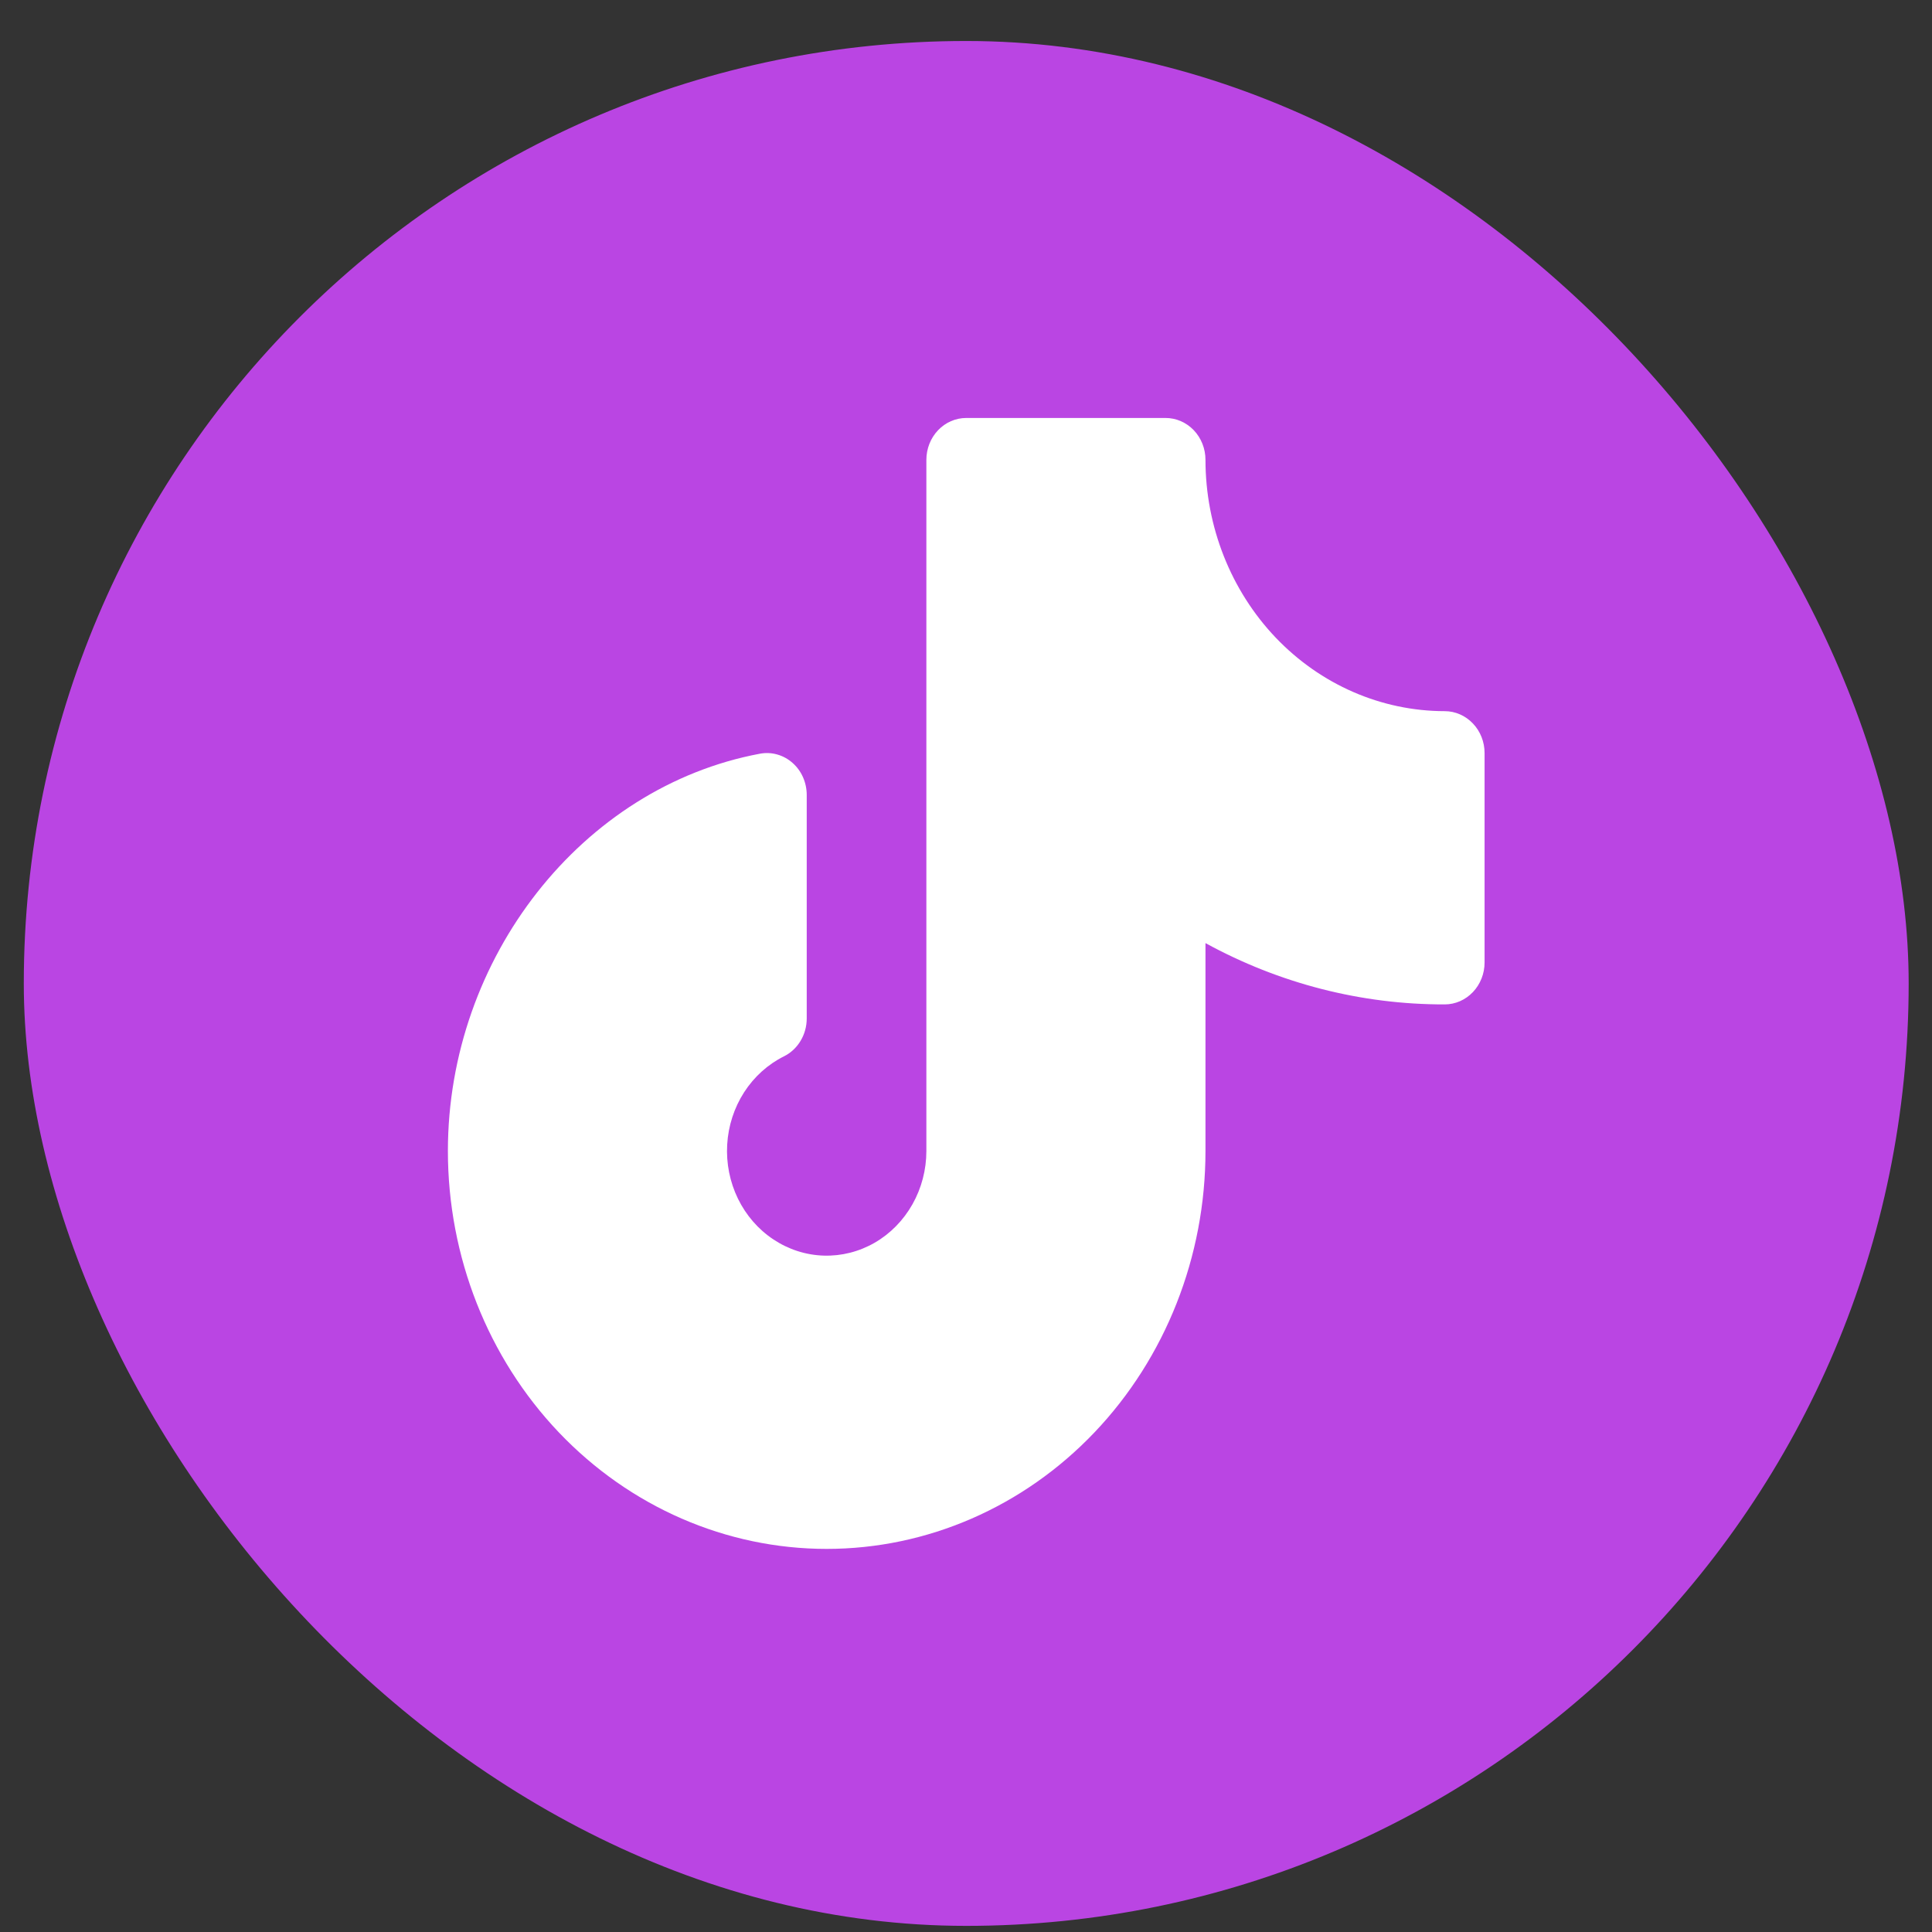<svg width="41" height="41" viewBox="0 0 41 41" fill="none" xmlns="http://www.w3.org/2000/svg">
<rect x="0" y="0" width="41" height="41" fill="#333333" stroke="none"/>
<rect x="0.505" y="0.87" width="40" height="40" rx="20" fill="#BA45E3"/>
<path d="M31.505 15.981V20.426C31.505 20.661 31.416 20.887 31.257 21.054C31.098 21.221 30.883 21.315 30.659 21.315C28.891 21.319 27.149 20.872 25.582 20.014V24.426C25.582 26.665 24.735 28.813 23.227 30.397C21.72 31.98 19.675 32.87 17.543 32.87C15.411 32.87 13.367 31.98 11.859 30.397C10.352 28.813 9.505 26.665 9.505 24.426C9.505 20.326 12.351 16.701 16.126 15.995C16.248 15.972 16.373 15.977 16.492 16.011C16.612 16.044 16.723 16.105 16.818 16.189C16.913 16.272 16.989 16.376 17.041 16.494C17.093 16.612 17.12 16.74 17.12 16.87V21.613C17.12 21.782 17.075 21.947 16.989 22.089C16.904 22.231 16.782 22.345 16.637 22.417C16.295 22.587 16.003 22.851 15.791 23.18C15.579 23.51 15.455 23.893 15.432 24.29C15.409 24.687 15.488 25.083 15.66 25.437C15.833 25.791 16.092 26.09 16.412 26.302C16.732 26.515 17.1 26.634 17.479 26.646C17.857 26.658 18.232 26.563 18.563 26.372C18.895 26.18 19.171 25.898 19.364 25.556C19.557 25.214 19.659 24.823 19.659 24.426V9.759C19.659 9.523 19.748 9.297 19.907 9.13C20.065 8.964 20.28 8.87 20.505 8.87H24.736C24.96 8.87 25.175 8.964 25.334 9.13C25.493 9.297 25.582 9.523 25.582 9.759C25.583 11.173 26.119 12.529 27.07 13.529C28.022 14.528 29.313 15.091 30.659 15.092C30.883 15.092 31.098 15.186 31.257 15.353C31.416 15.519 31.505 15.745 31.505 15.981Z" fill="white"/>
</svg>
